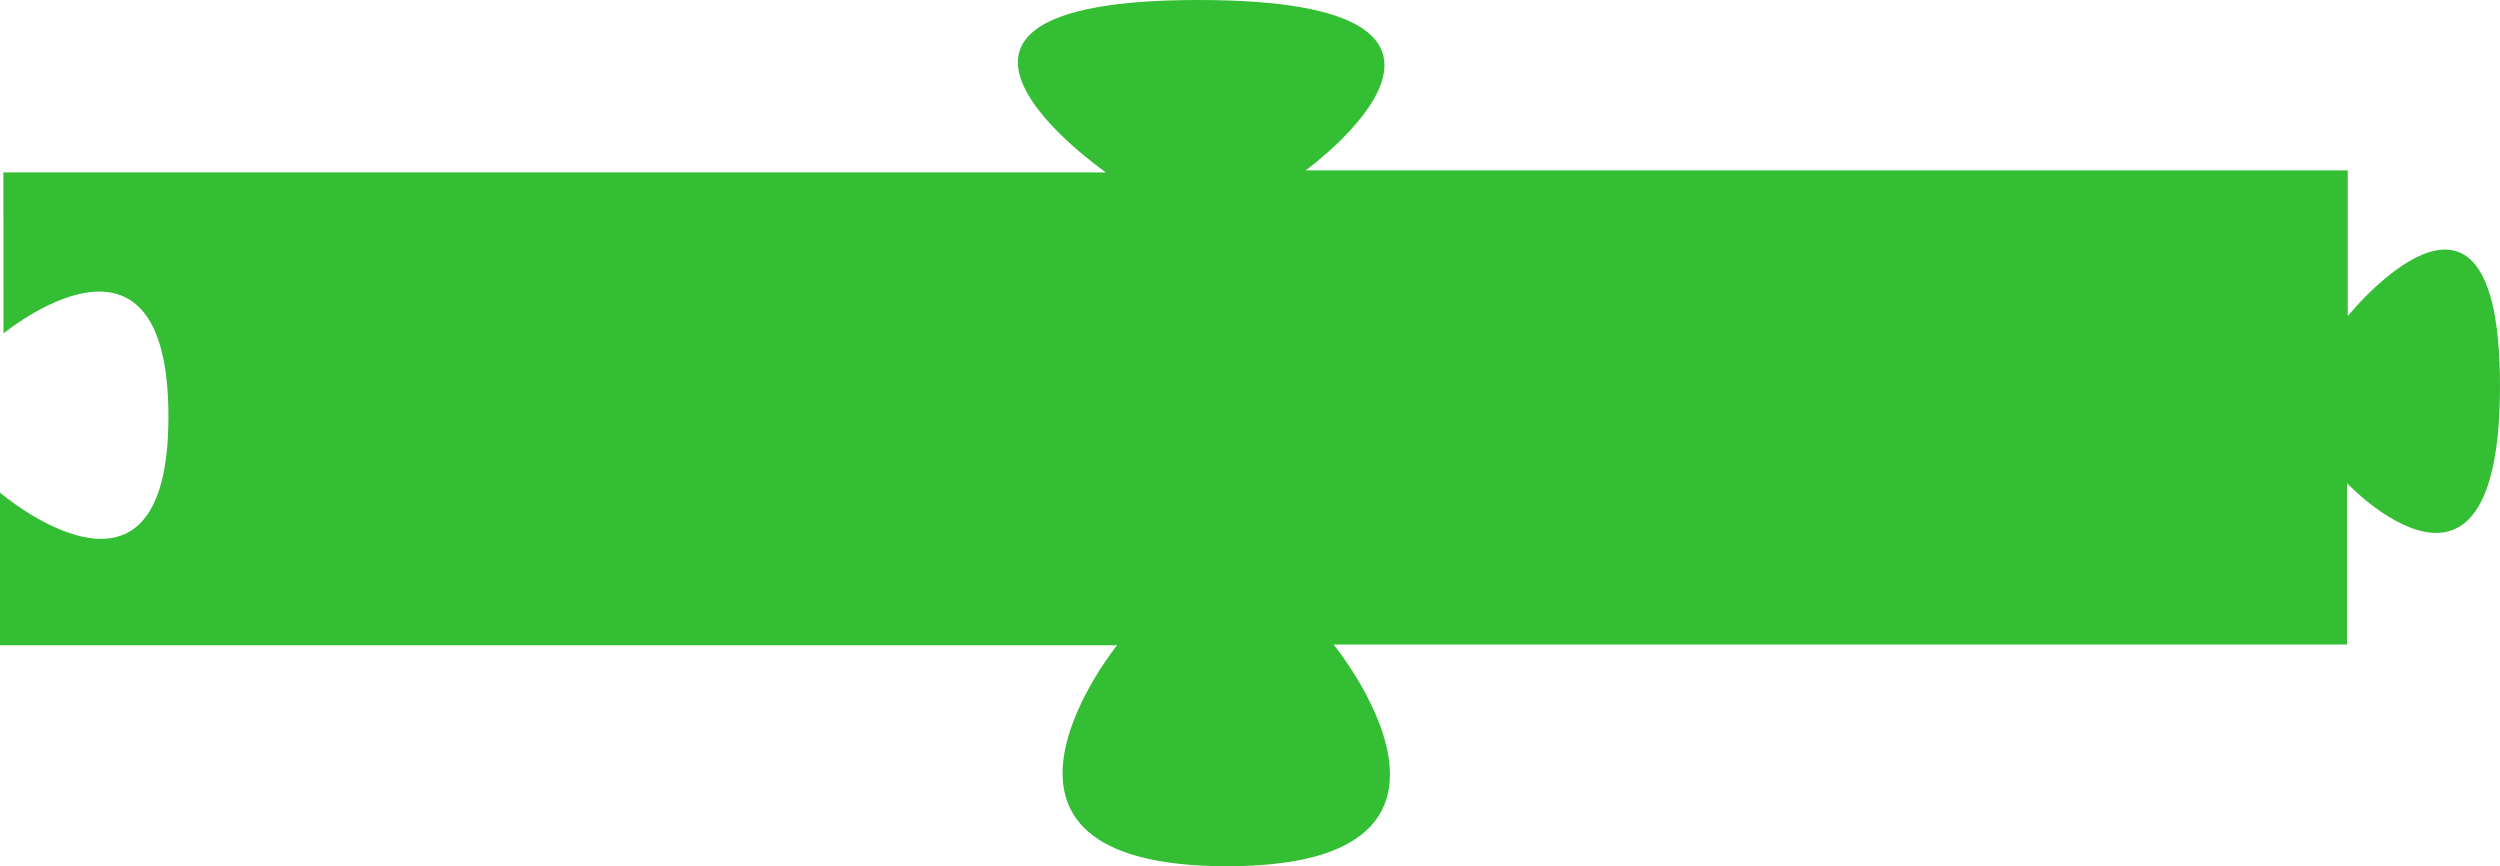 <?xml version="1.0" encoding="UTF-8" standalone="no"?>
<!-- Created with Inkscape (http://www.inkscape.org/) -->

<svg
   xmlns:dc="http://purl.org/dc/elements/1.1/"
   xmlns:cc="http://creativecommons.org/ns#"
   xmlns:rdf="http://www.w3.org/1999/02/22-rdf-syntax-ns#"
   xmlns:svg="http://www.w3.org/2000/svg"
   xmlns="http://www.w3.org/2000/svg"
   xmlns:sodipodi="http://sodipodi.sourceforge.net/DTD/sodipodi-0.dtd"
   xmlns:inkscape="http://www.inkscape.org/namespaces/inkscape"
   width="307.572"
   height="106.571"
   id="svg2"
   version="1.1"
   inkscape:version="0.48.3.1 r9886"
   sodipodi:docname="black-piece.svg">
  <defs
     id="defs4" />
  <sodipodi:namedview
     id="base"
     pagecolor="#ffffff"
     bordercolor="#666666"
     borderopacity="1.0"
     inkscape:pageopacity="0.0"
     inkscape:pageshadow="2"
     inkscape:zoom="1.979899"
     inkscape:cx="48.60612"
     inkscape:cy="73.063688"
     inkscape:document-units="px"
     inkscape:current-layer="layer1"
     showgrid="false"
     fit-margin-top="0"
     fit-margin-left="0"
     fit-margin-right="0"
     fit-margin-bottom="0"
     inkscape:window-width="1280"
     inkscape:window-height="748"
     inkscape:window-x="0"
     inkscape:window-y="31"
     inkscape:window-maximized="1" />
  <g
     inkscape:label="Layer 1"
     inkscape:groupmode="layer"
     id="layer1"
     transform="translate(-20.668,-55.342)">
    <path
       style="fill:#33be33;fill-opacity:1;stroke:none"
       d="m 21.08,76.555 135.662,0 c 0,0 -30.777,-21.213 11.365,-21.213 42.141,0 13.191,20.962 13.191,20.962 l 128.211,0 0,17.928 c 0,0 18.729,-23.234 18.729,8.586 0,31.82 -18.818,11.973 -18.818,11.973 l 0,19.847 -124.682,0 c 0,0 22.316,27.274 -13.121,27.274 -35.436,0 -13.523,-27.181 -13.523,-27.181 l -137.428,0 0,-18.781 c 0,0 20.723,17.691 20.723,-9.337 0,-27.028 -20.288,-10.247 -20.288,-10.247 z"
       id="path2985"
       inkscape:connector-curvature="0"
       sodipodi:nodetypes="cczccczccczcccscc" />
  </g>
</svg>
